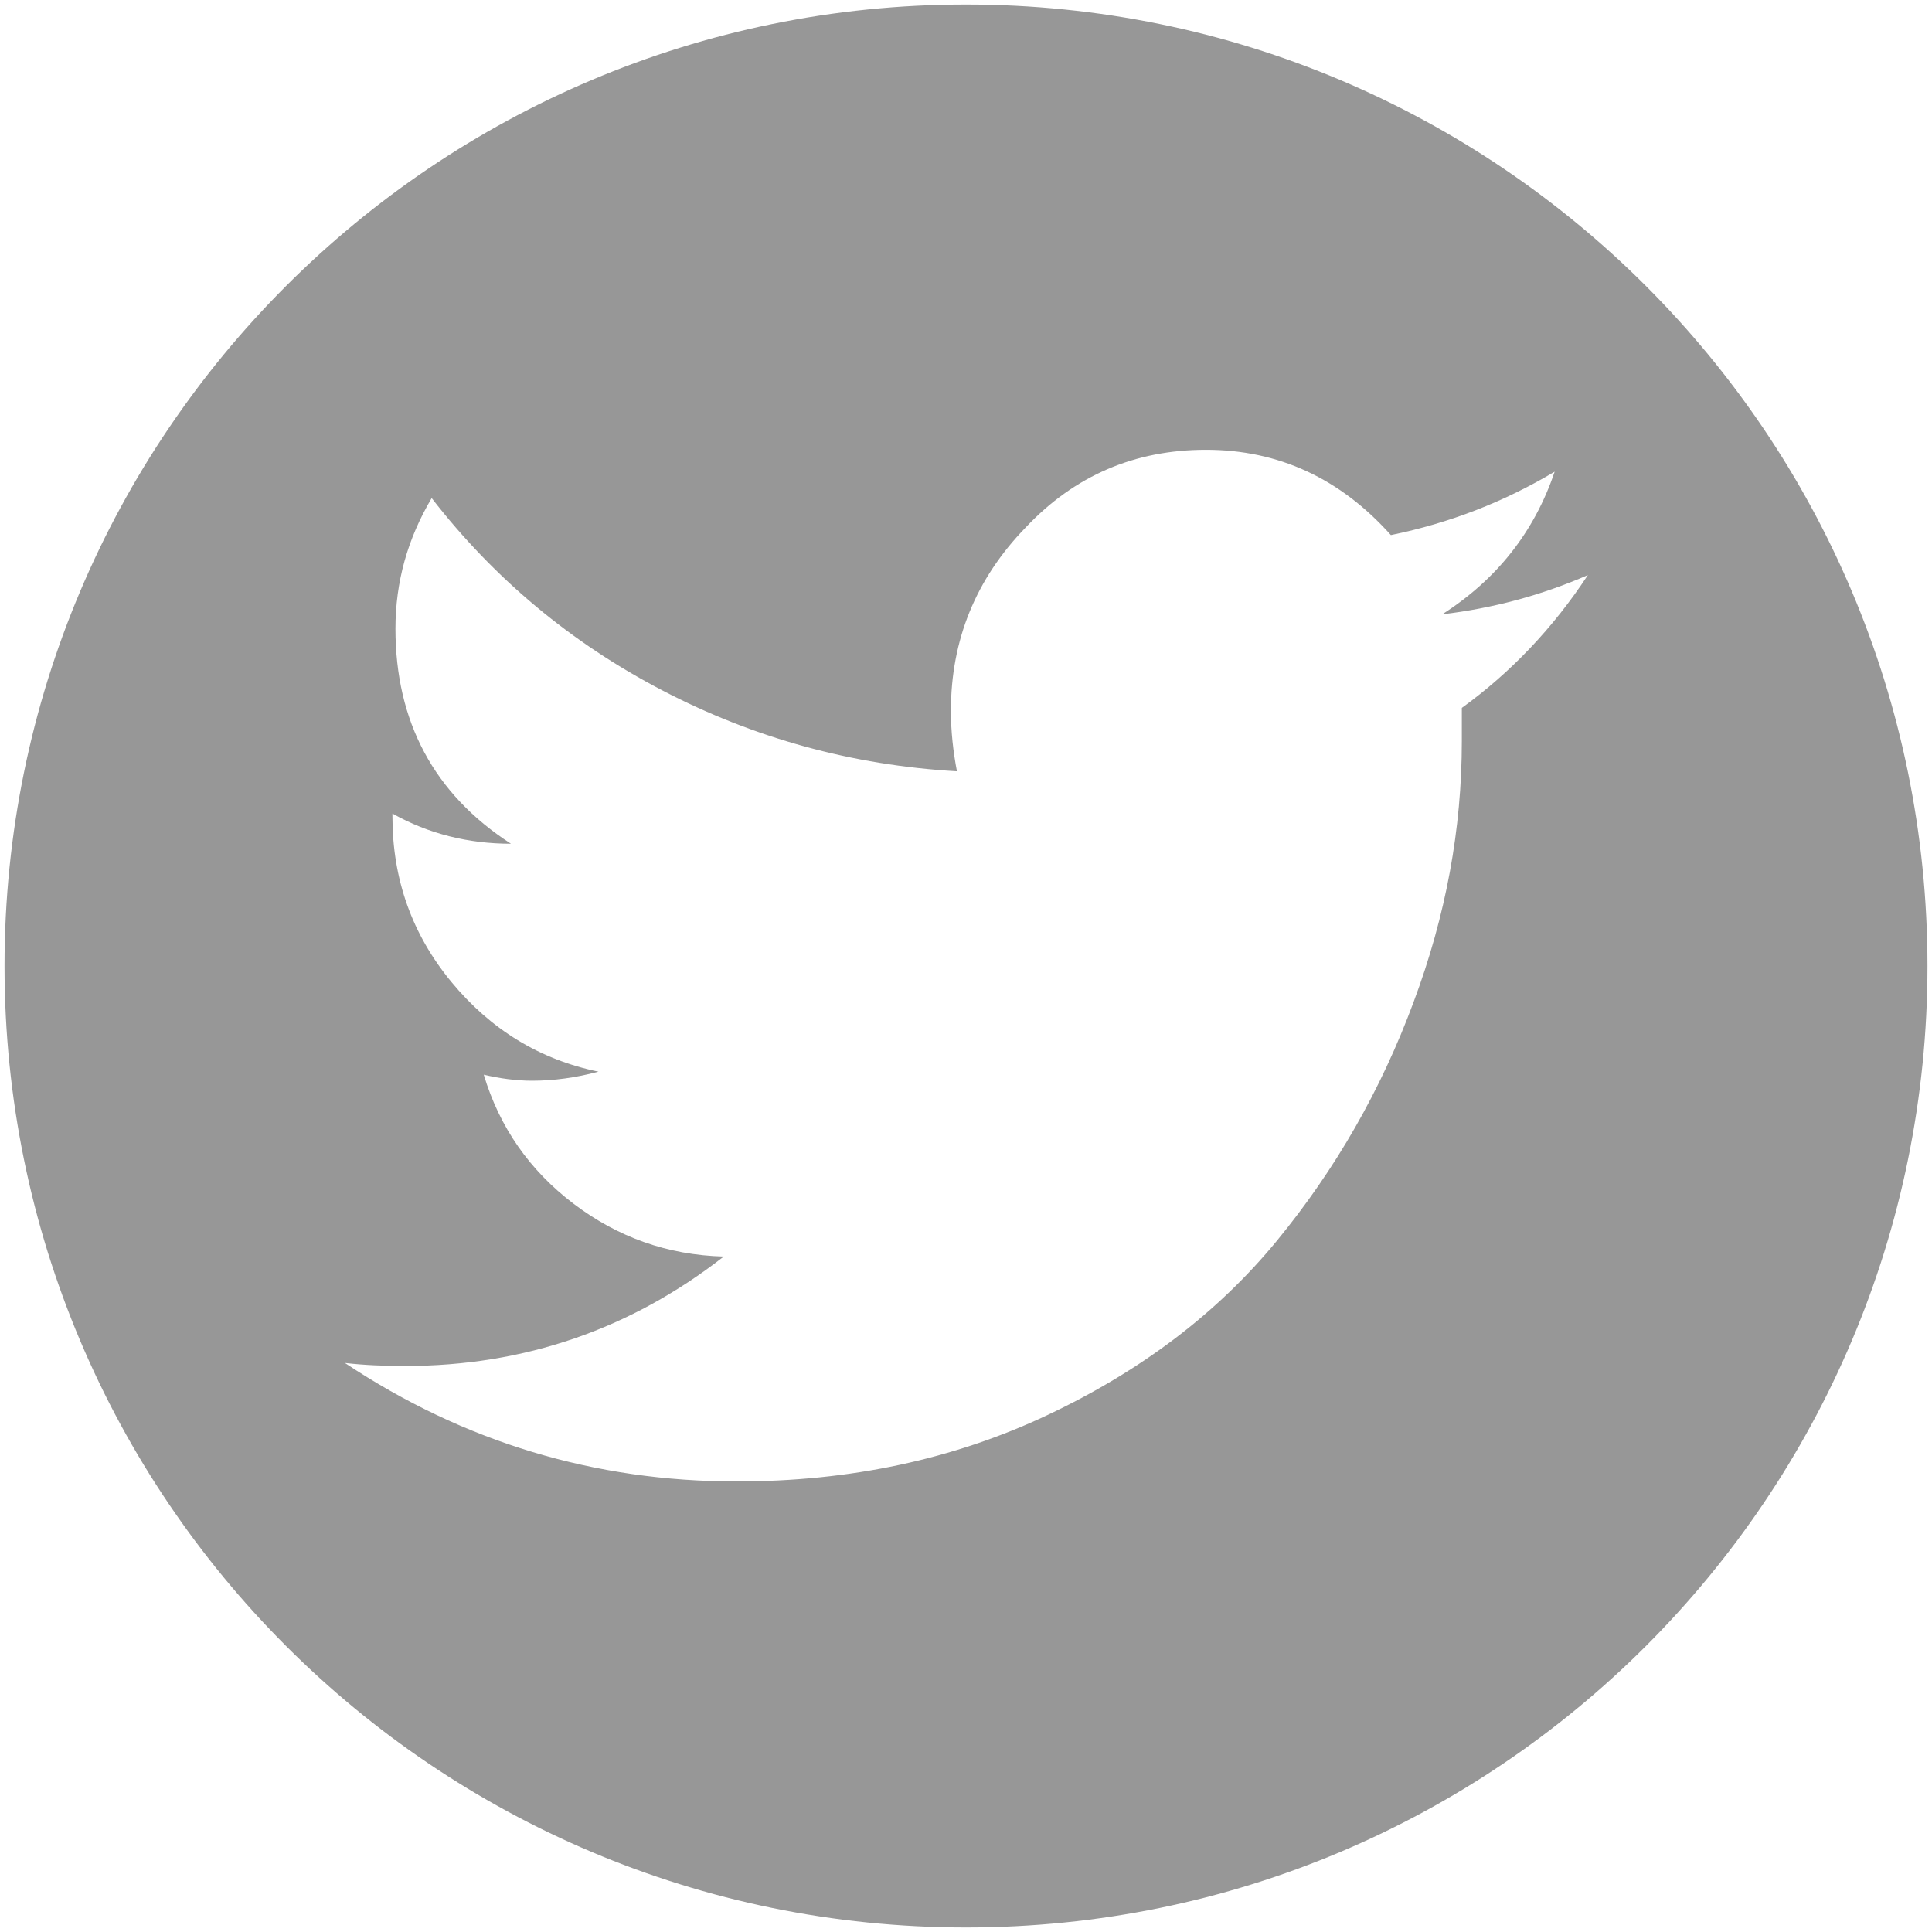 <svg version="1" xmlns="http://www.w3.org/2000/svg" width="256" height="256" viewBox="0 0 256 256"><style type="text/css"><![CDATA[
	.st0{fill:#979797;}
]]></style><path class="st0" d="M128 .6c-70.4 0-127.4 57-127.4 127.4s57 127.4 127.4 127.4 127.4-57 127.4-127.4-57-127.4-127.4-127.4zm65.7 93.2v4.4c0 11.6-2.1 23.1-6.4 34.6-4.3 11.6-10.3 22.1-18.1 31.6-7.8 9.5-17.9 17.2-30.4 23.1s-26.2 8.8-41.2 8.8c-18.8 0-36.1-5.2-51.9-15.7 2.6.3 5.3.4 8 .4 15.8 0 29.9-4.9 42.2-14.5-7.5-.2-14.1-2.6-19.9-7-5.8-4.4-9.8-10.1-11.9-17.1 2.1.5 4.3.8 6.4.8 2.9 0 5.8-.4 8.8-1.2-7.8-1.6-14.3-5.6-19.5-11.9-5.2-6.3-7.8-13.6-7.8-21.9v-.4c4.8 2.7 10.1 4 15.7 4-10.2-6.6-15.3-16.2-15.3-28.5 0-6.2 1.6-11.9 4.8-17.3 8.3 10.7 18.5 19.2 30.6 25.5 12.1 6.3 25.1 9.9 39 10.7-.5-2.6-.8-5.3-.8-8 0-9.4 3.3-17.5 9.9-24.3 6.5-6.9 14.5-10.3 23.9-10.3 9.6 0 17.8 3.8 24.5 11.3 7.8-1.6 15-4.4 21.7-8.4-2.7 8-7.7 14.3-14.9 18.9 6.7-.8 13.1-2.5 19.3-5.2-4.6 7-10.2 12.9-16.7 17.6z"/></svg>